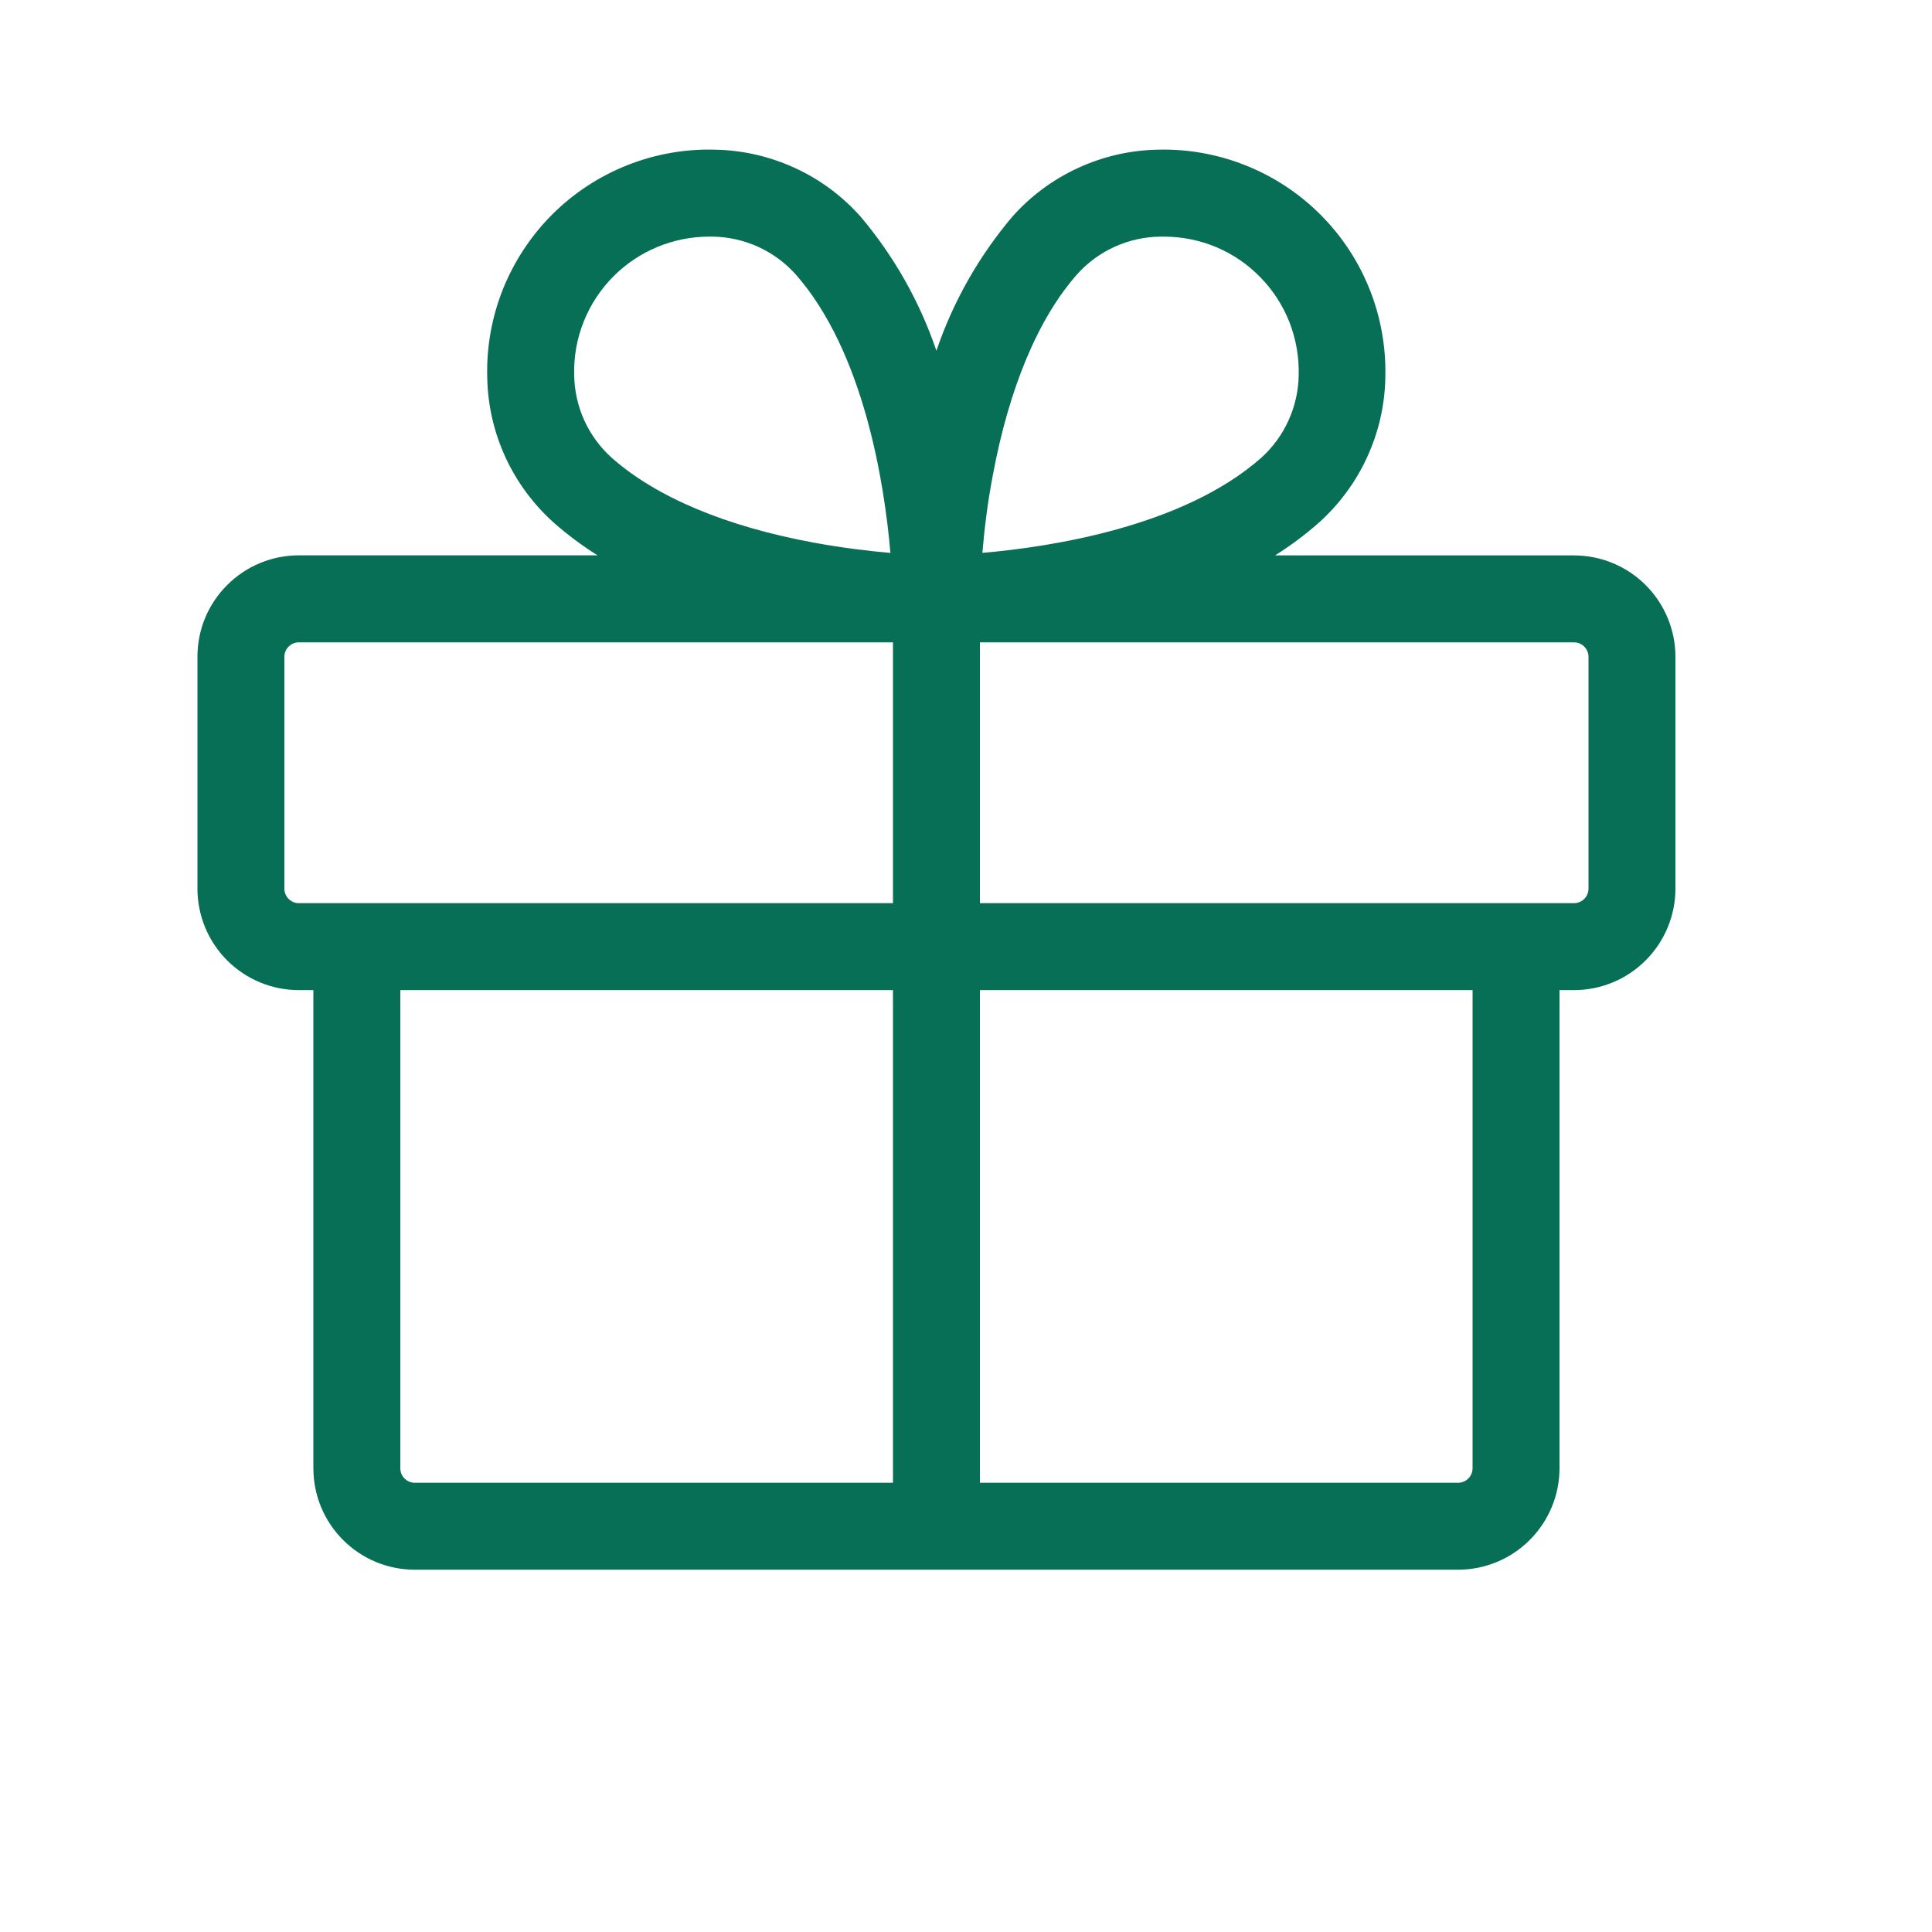 <svg width="25" height="25" viewBox="0 0 25 25" fill="none" xmlns="http://www.w3.org/2000/svg">
<path d="M20.367 7.187H16.499C16.698 7.062 16.886 6.922 17.062 6.767C17.327 6.53 17.541 6.242 17.689 5.919C17.838 5.597 17.919 5.247 17.926 4.892C17.937 4.501 17.869 4.112 17.725 3.749C17.581 3.385 17.364 3.055 17.088 2.779C16.812 2.502 16.482 2.285 16.119 2.14C15.756 1.995 15.367 1.926 14.977 1.937C14.621 1.944 14.272 2.025 13.949 2.174C13.626 2.322 13.338 2.536 13.102 2.801C12.667 3.314 12.333 3.903 12.117 4.539C11.902 3.904 11.568 3.314 11.135 2.802C10.898 2.536 10.61 2.322 10.287 2.174C9.964 2.025 9.613 1.944 9.258 1.937C8.867 1.925 8.478 1.994 8.114 2.139C7.751 2.283 7.421 2.5 7.144 2.777C6.868 3.054 6.651 3.384 6.506 3.747C6.362 4.111 6.293 4.5 6.305 4.891C6.312 5.246 6.393 5.596 6.541 5.918C6.69 6.241 6.904 6.529 7.169 6.766C7.345 6.921 7.533 7.061 7.732 7.186H3.867C3.695 7.186 3.524 7.22 3.365 7.286C3.205 7.352 3.061 7.449 2.939 7.571C2.817 7.693 2.72 7.837 2.654 7.997C2.588 8.156 2.555 8.327 2.555 8.499V11.499C2.555 11.847 2.693 12.181 2.939 12.427C3.185 12.674 3.519 12.812 3.867 12.812H4.055V18.999C4.055 19.347 4.193 19.681 4.439 19.927C4.685 20.174 5.019 20.312 5.367 20.312H18.867C19.215 20.312 19.549 20.174 19.795 19.927C20.041 19.681 20.18 19.347 20.18 18.999V12.812H20.367C20.715 12.812 21.049 12.674 21.295 12.427C21.541 12.181 21.68 11.847 21.68 11.499V8.499C21.68 8.151 21.541 7.817 21.295 7.571C21.049 7.325 20.715 7.187 20.367 7.187ZM12.846 6.155C13.057 5.019 13.435 4.116 13.942 3.545C14.077 3.395 14.242 3.275 14.426 3.192C14.61 3.109 14.809 3.065 15.01 3.062H15.062C15.295 3.062 15.526 3.109 15.741 3.199C15.956 3.29 16.15 3.423 16.312 3.591C16.475 3.758 16.602 3.956 16.687 4.173C16.771 4.391 16.811 4.623 16.805 4.856C16.802 5.058 16.757 5.257 16.673 5.441C16.59 5.625 16.469 5.79 16.319 5.925C15.314 6.812 13.61 7.077 12.712 7.154C12.735 6.883 12.773 6.538 12.846 6.155ZM7.941 3.573C8.268 3.247 8.711 3.063 9.172 3.062H9.224C9.426 3.065 9.625 3.11 9.809 3.193C9.993 3.277 10.158 3.397 10.293 3.547C11.18 4.552 11.445 6.257 11.522 7.155C11.251 7.131 10.906 7.091 10.527 7.021C9.391 6.812 8.488 6.431 7.916 5.924C7.766 5.789 7.645 5.625 7.561 5.441C7.478 5.257 7.433 5.058 7.43 4.856C7.423 4.619 7.465 4.382 7.553 4.162C7.641 3.941 7.773 3.741 7.941 3.573ZM3.68 11.499V8.499C3.68 8.45 3.699 8.402 3.735 8.367C3.77 8.331 3.817 8.312 3.867 8.312H11.555V11.687H3.867C3.817 11.687 3.77 11.667 3.735 11.632C3.699 11.597 3.68 11.549 3.68 11.499ZM5.18 18.999V12.812H11.555V19.187H5.367C5.317 19.187 5.27 19.167 5.235 19.132C5.199 19.097 5.18 19.049 5.18 18.999ZM19.055 18.999C19.055 19.049 19.035 19.097 19 19.132C18.965 19.167 18.917 19.187 18.867 19.187H12.68V12.812H19.055V18.999ZM20.555 11.499C20.555 11.549 20.535 11.597 20.5 11.632C20.465 11.667 20.417 11.687 20.367 11.687H12.68V8.312H20.367C20.417 8.312 20.465 8.331 20.5 8.367C20.535 8.402 20.555 8.45 20.555 8.499V11.499Z" fill="#066F55"/>
</svg>
